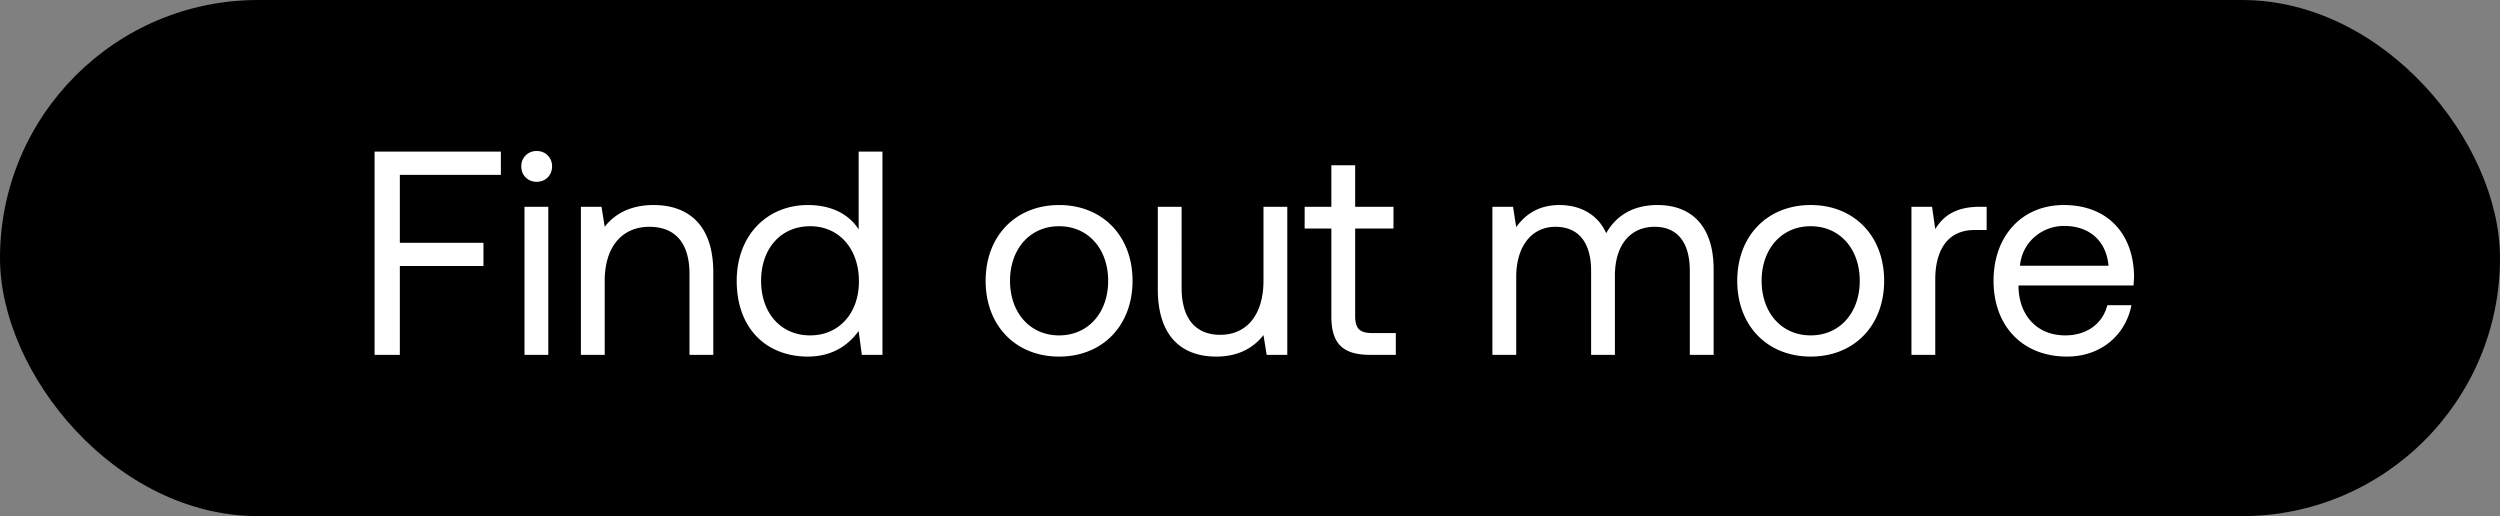 <svg width="155" height="32" viewBox="0 0 155 32" fill="none" xmlns="http://www.w3.org/2000/svg"><rect x="0" y="0" width="155" height="32" fill="#808080" stroke="none"/><rect width="155" height="32" rx="16" fill="#000"/><path d="M23.224 22h1.566v-5.508h5.184v-1.44H24.79V10.84h6.264V9.4h-7.83V22zm10.05-10.728c.54 0 .954-.396.954-.954a.927.927 0 00-.954-.954.927.927 0 00-.954.954c0 .558.414.954.954.954zM32.518 22h1.476v-9.18h-1.476V22zm7.998-9.288c-1.548 0-2.484.648-3.024 1.35l-.198-1.242h-1.278V22h1.476v-4.59c0-2.07 1.044-3.348 2.772-3.348 1.602 0 2.484 1.008 2.484 2.916V22h1.476v-5.112c0-3.042-1.638-4.176-3.708-4.176zm12.72 1.512c-.558-.882-1.602-1.512-3.15-1.512-2.538 0-4.41 1.89-4.41 4.698 0 2.988 1.872 4.698 4.41 4.698 1.548 0 2.538-.738 3.15-1.584L53.434 22h1.278V9.4h-1.476v4.824zm-3.006 6.57c-1.818 0-3.042-1.386-3.042-3.384s1.224-3.384 3.042-3.384c1.8 0 3.024 1.404 3.024 3.42 0 1.962-1.224 3.348-3.024 3.348zm15.434 1.314c2.682 0 4.554-1.908 4.554-4.698 0-2.79-1.872-4.698-4.554-4.698-2.682 0-4.554 1.908-4.554 4.698 0 2.79 1.872 4.698 4.554 4.698zm0-1.314c-1.818 0-3.042-1.422-3.042-3.384s1.224-3.384 3.042-3.384c1.818 0 3.042 1.422 3.042 3.384s-1.224 3.384-3.042 3.384zm12.672-3.384c0 2.07-1.008 3.348-2.682 3.348-1.53 0-2.394-1.008-2.394-2.916V12.82h-1.476v5.112c0 3.042 1.602 4.176 3.618 4.176 1.512 0 2.394-.648 2.934-1.332L78.534 22h1.278v-9.18h-1.476v4.59zm4.208 2.196c0 1.62.63 2.394 2.394 2.394h1.602v-1.35h-1.458c-.792 0-1.062-.288-1.062-1.062V14.17h2.376v-1.35H84.02v-2.574h-1.476v2.574h-1.656v1.35h1.656v5.436zm20.227-6.894c-1.638 0-2.628.756-3.186 1.746-.521-1.17-1.62-1.746-2.897-1.746-1.422 0-2.197.702-2.683 1.368l-.197-1.26h-1.279V22h1.477v-4.842c0-1.836.918-3.096 2.43-3.096 1.403 0 2.213.936 2.213 2.736V22h1.476v-4.914c0-1.872.936-3.024 2.466-3.024 1.386 0 2.178.936 2.178 2.736V22h1.476v-5.292c0-2.898-1.566-3.996-3.474-3.996zm9.492 9.396c2.682 0 4.554-1.908 4.554-4.698 0-2.79-1.872-4.698-4.554-4.698-2.682 0-4.554 1.908-4.554 4.698 0 2.79 1.872 4.698 4.554 4.698zm0-1.314c-1.818 0-3.042-1.422-3.042-3.384s1.224-3.384 3.042-3.384c1.818 0 3.042 1.422 3.042 3.384s-1.224 3.384-3.042 3.384zm10.495-7.974c-1.638 0-2.34.684-2.772 1.386l-.198-1.386h-1.278V22h1.476v-4.68c0-1.458.522-3.06 2.448-3.06h.738v-1.44h-.414zm5.396 9.288c2.124 0 3.636-1.35 3.996-3.186h-1.494c-.306 1.188-1.314 1.872-2.61 1.872-1.746 0-2.844-1.224-2.898-2.97v-.126h7.128c.018-.216.036-.432.036-.63-.072-2.718-1.764-4.356-4.356-4.356-2.592 0-4.356 1.908-4.356 4.698 0 2.808 1.8 4.698 4.554 4.698zm-2.916-5.634c.144-1.494 1.386-2.466 2.736-2.466 1.53 0 2.61.882 2.754 2.466h-5.49z" fill="#fff"/></svg>